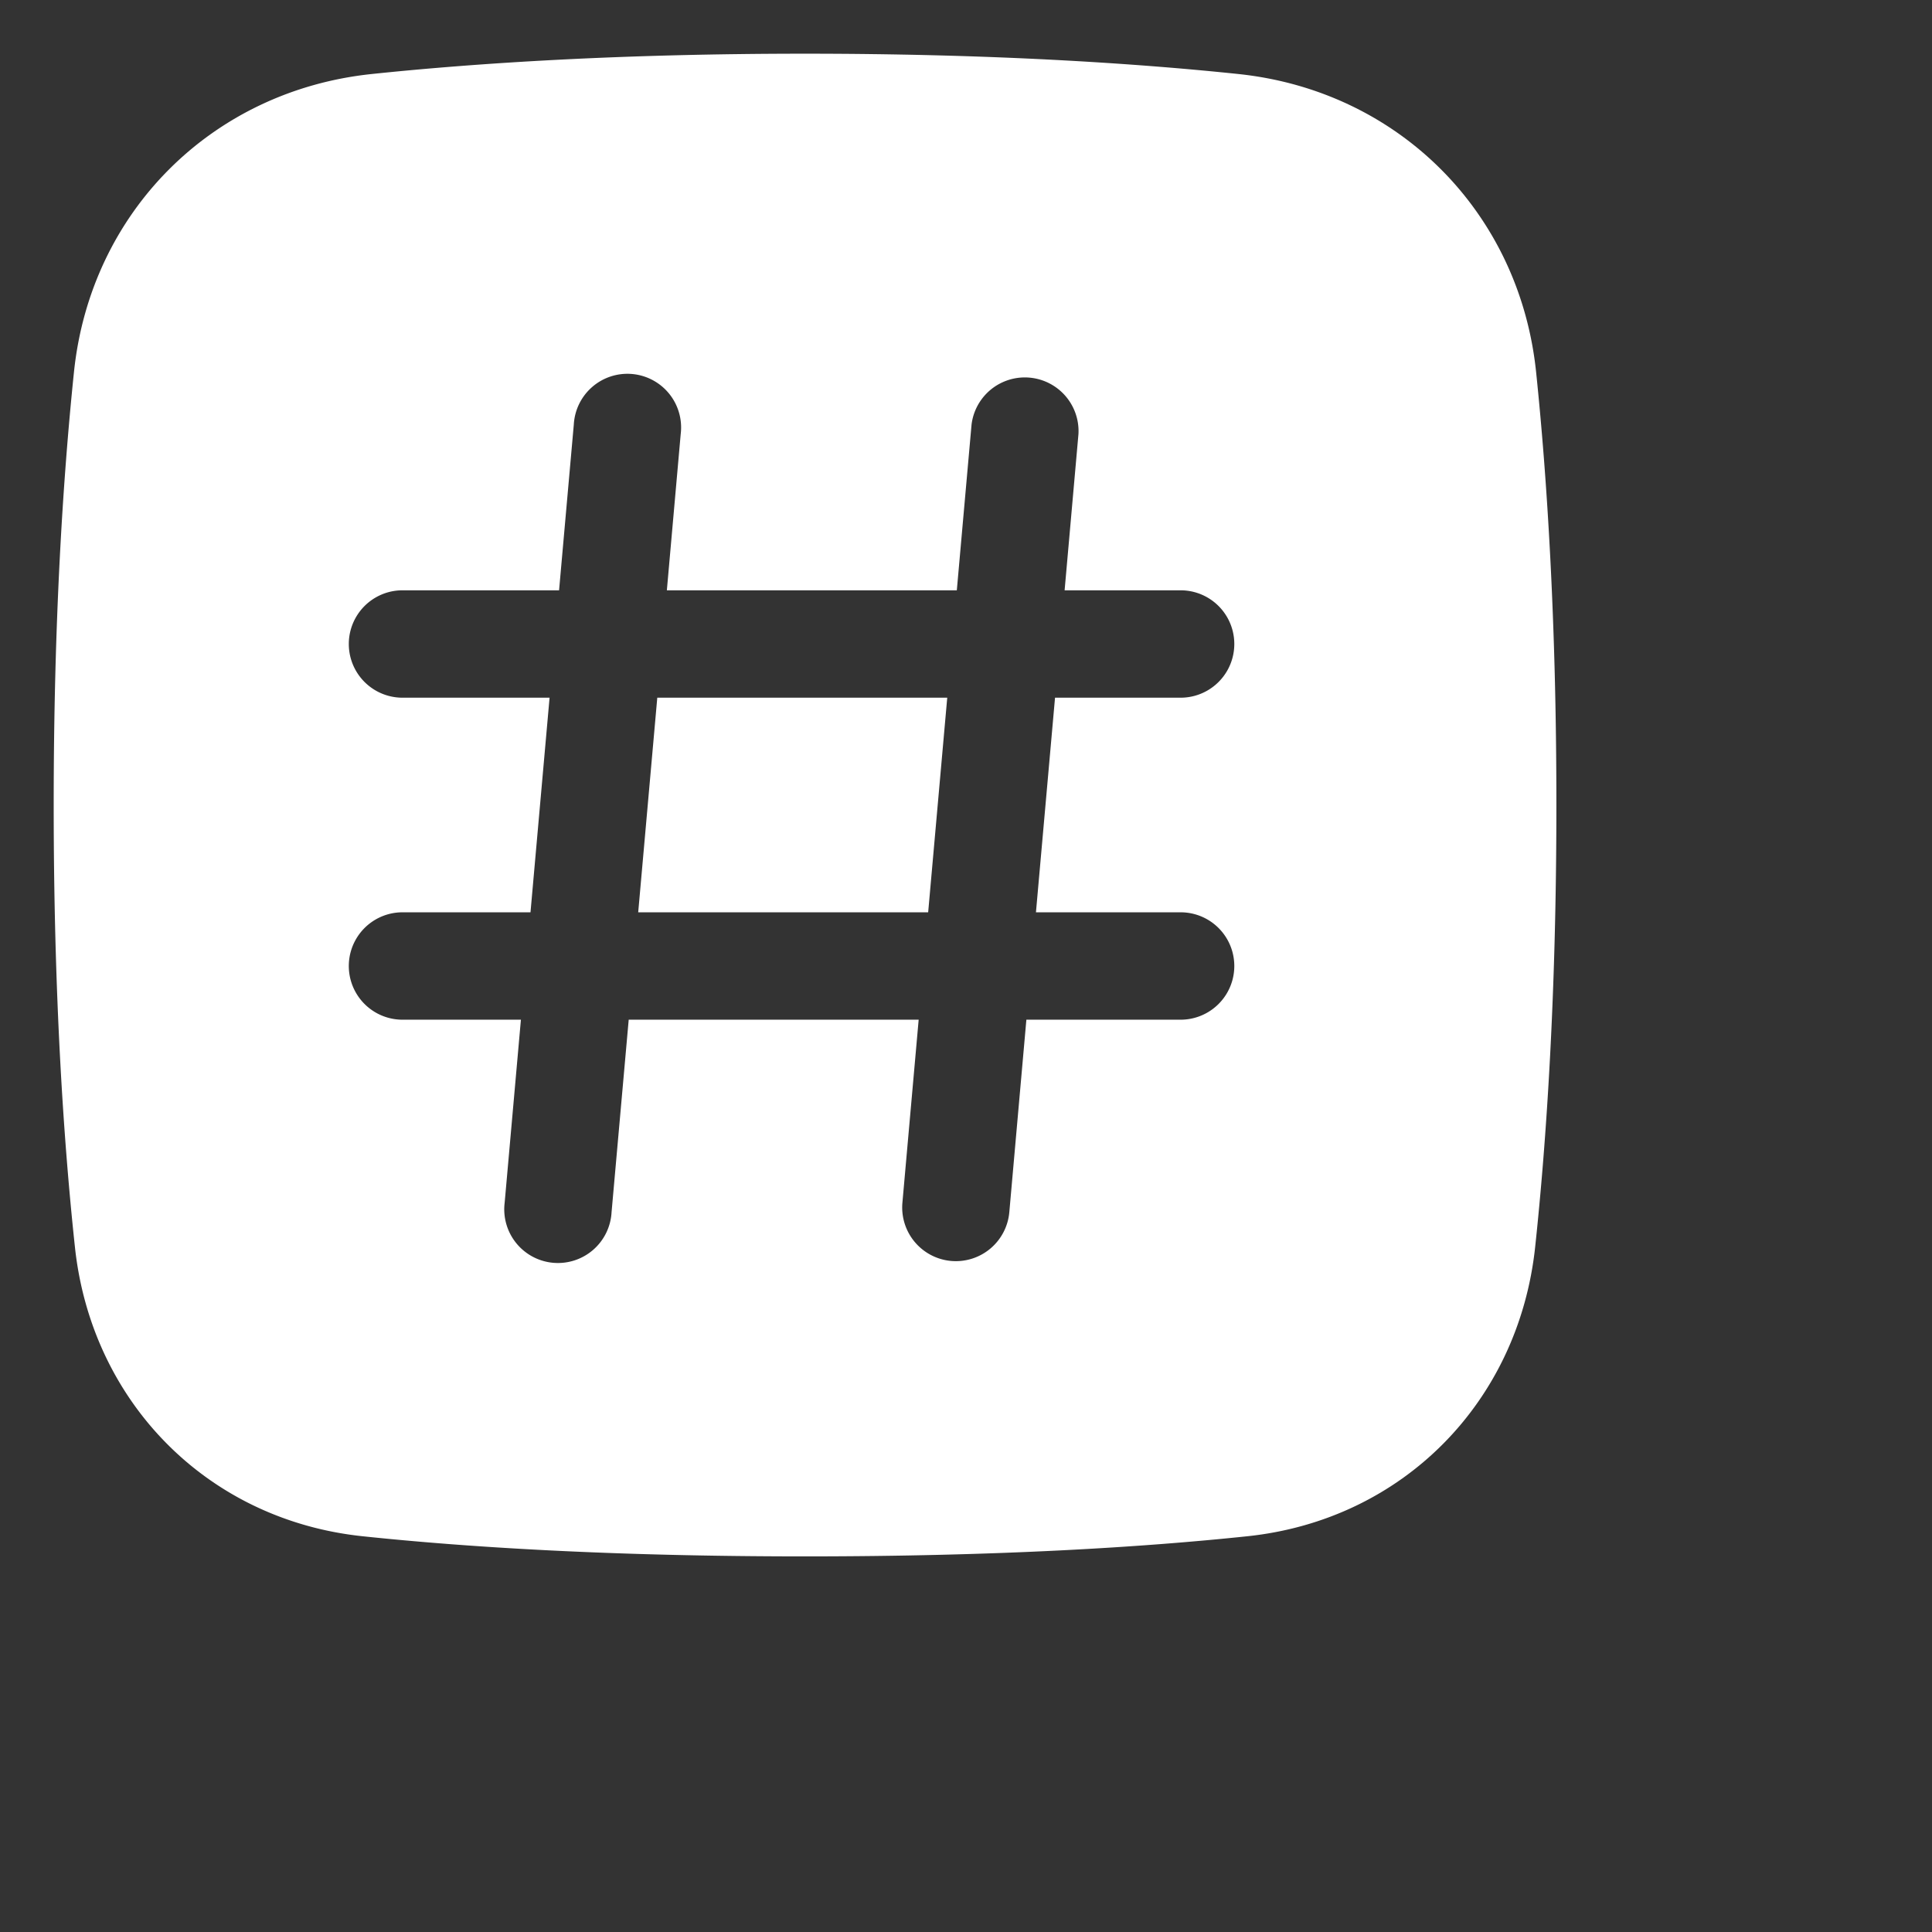 <?xml version="1.0" encoding="utf-8"?>
<svg fill="#FFFFFF" viewBox="0 0 24 24" xmlns="http://www.w3.org/2000/svg">
<rect x="0" y="0" width="24" height="24" fill="#333333" stroke="none"/>
<path _ngcontent-ng-c1909134112="" clip-rule="evenodd" d="M10 .667c-2.284 0-4.068.115-5.378.252C2.633 1.126 1.126 2.633.919 4.62.783 5.931.667 7.715.667 10c0 2.352.122 4.173.264 5.493.206 1.92 1.642 3.388 3.575 3.591 1.291.136 3.09.25 5.494.25s4.203-.114 5.494-.25c1.934-.203 3.37-1.67 3.576-3.591.141-1.32.264-3.141.264-5.493 0-2.285-.116-4.068-.252-5.379-.207-1.988-1.714-3.495-3.703-3.702C14.069.782 12.285.667 10 .667Zm1.815 14.997a.667.667 0 0 1-.605-.723l.202-2.274H7.81l-.213 2.392a.667.667 0 1 1-1.328-.118l.202-2.274H5a.667.667 0 0 1 0-1.334h1.59l.237-2.666H5a.667.667 0 0 1 0-1.334h1.945l.183-2.059a.667.667 0 1 1 1.328.118l-.172 1.941h3.602l.183-2.059a.667.667 0 0 1 1.328.118l-.172 1.941h1.441a.667.667 0 1 1 0 1.334h-1.56l-.237 2.666h1.797a.667.667 0 0 1 0 1.334H12.75l-.212 2.392a.667.667 0 0 1-.723.605Zm-3.65-6.997-.237 2.666h3.602l.237-2.666H8.165Z" fill-rule="evenodd" style="color: inherit"/>
</svg>